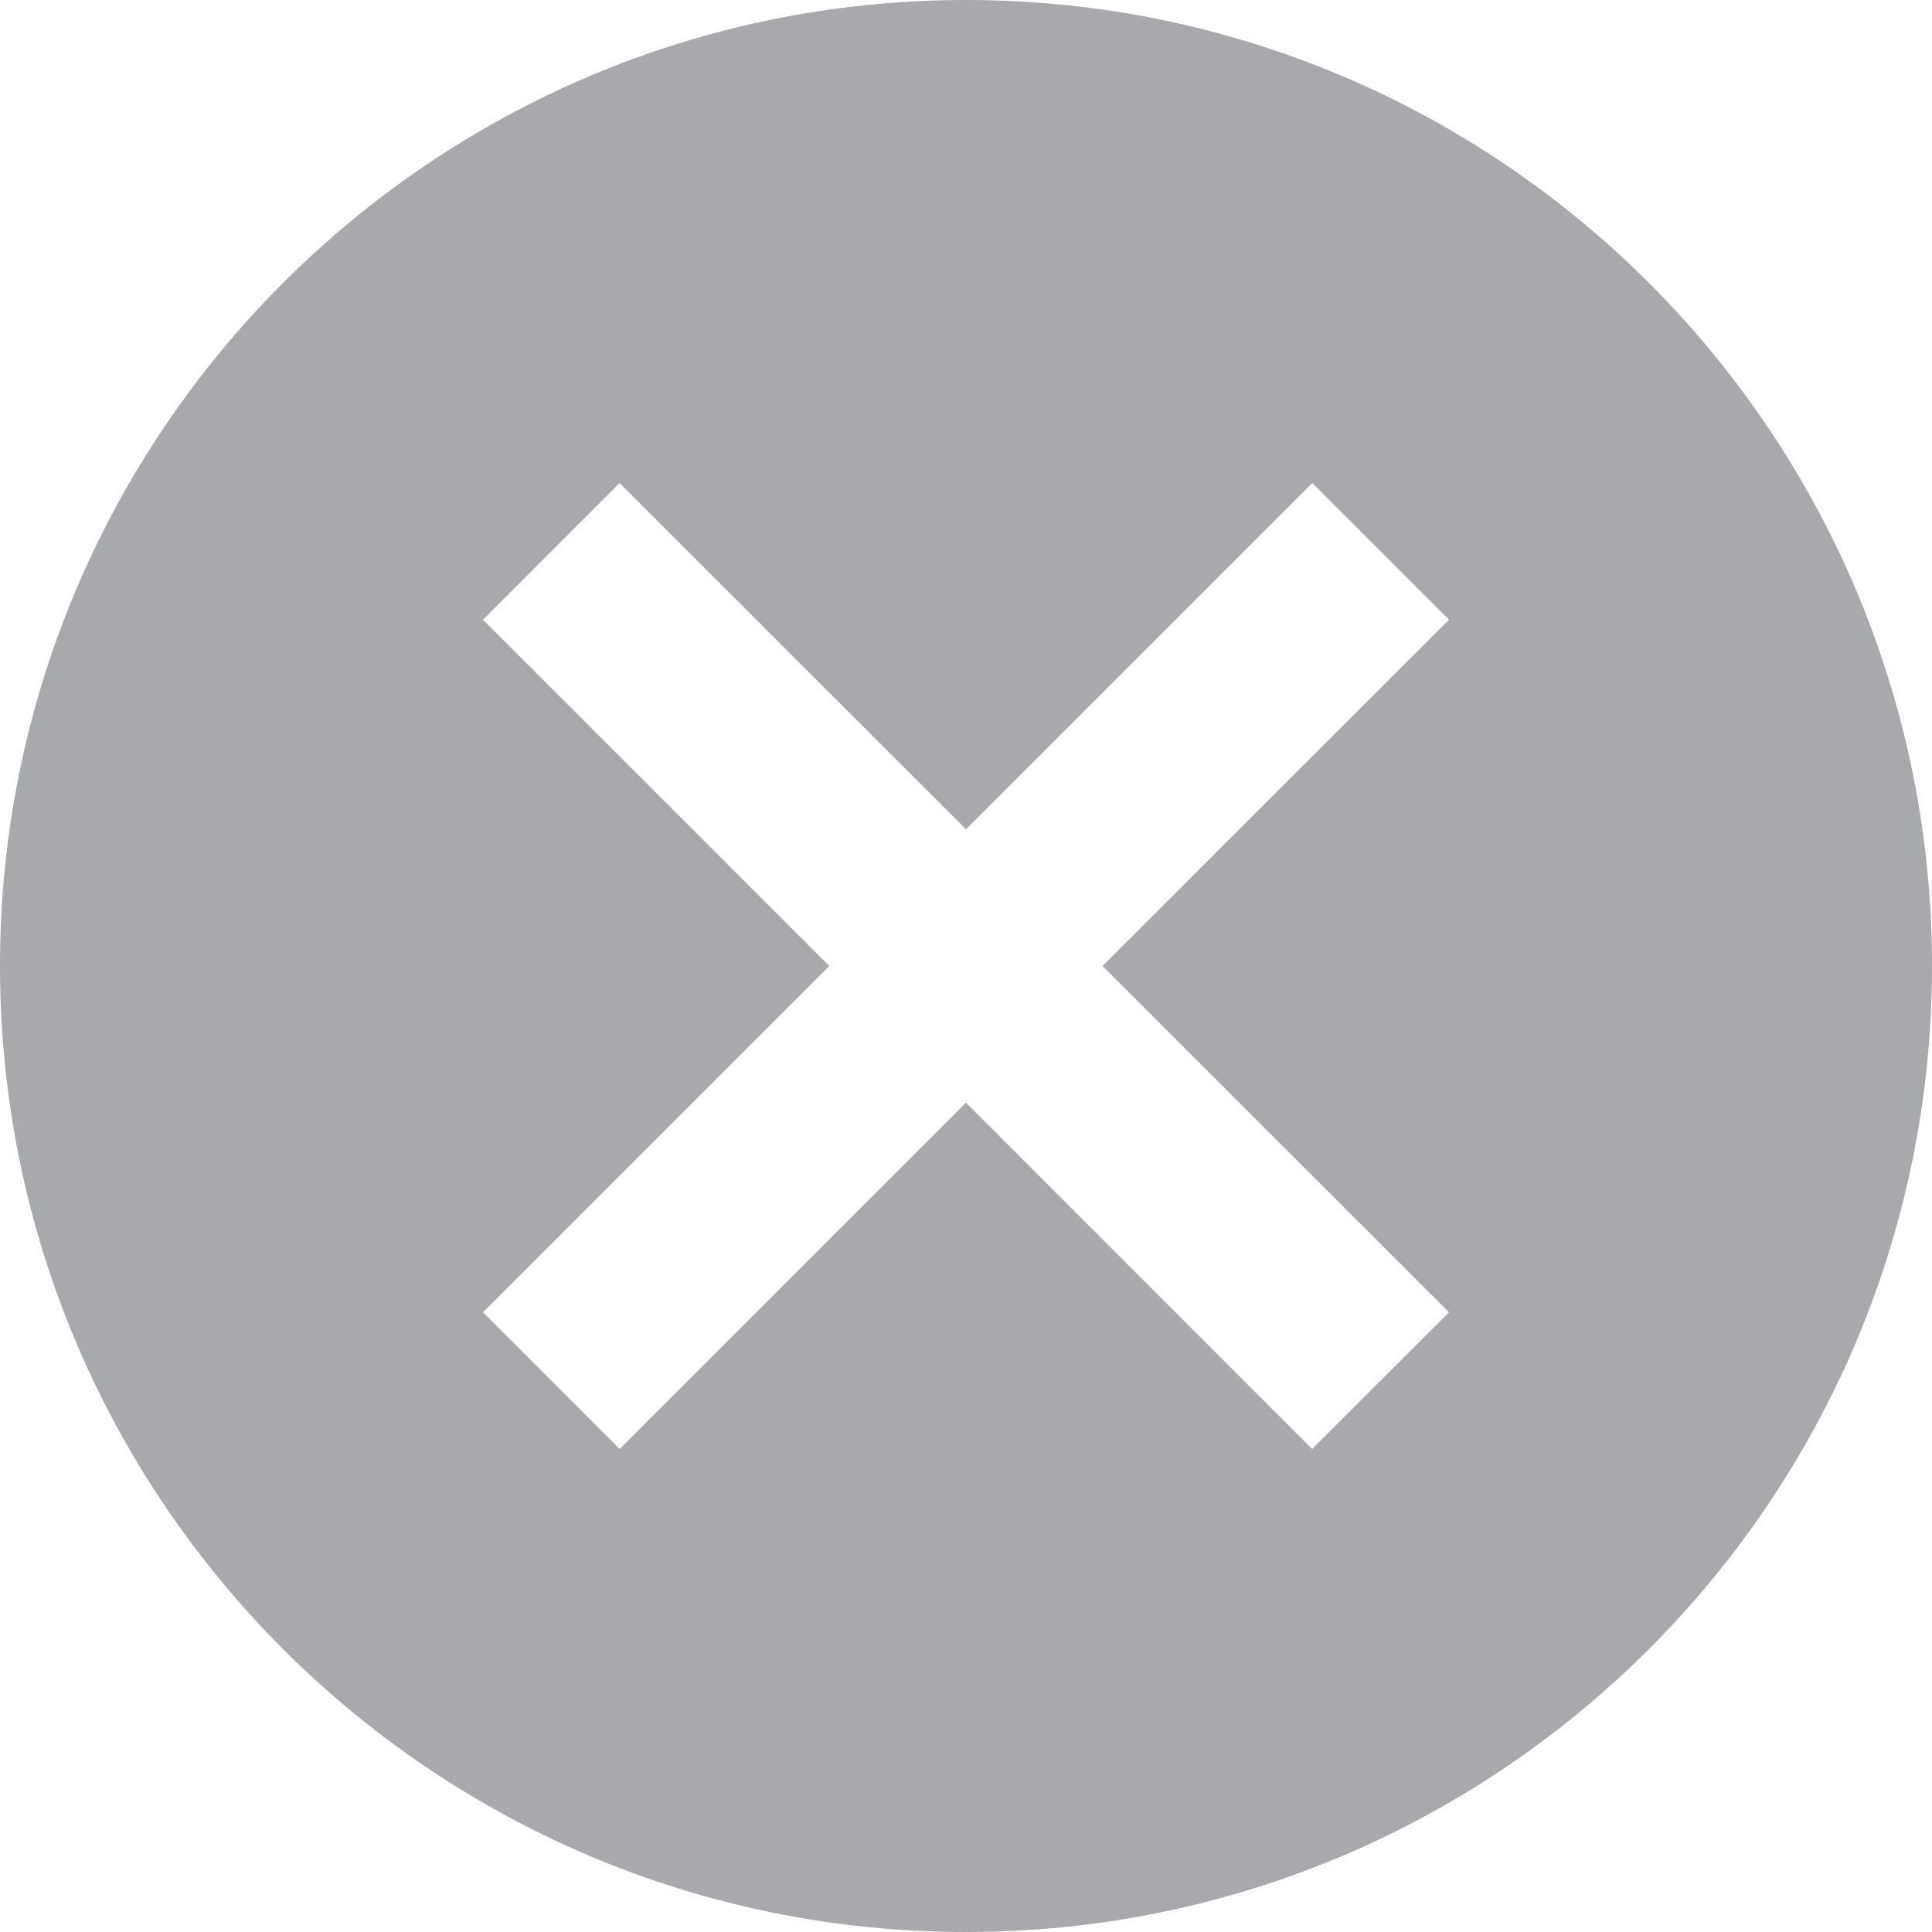 <?xml version="1.0" encoding="UTF-8" standalone="no"?>
<svg width="12px" height="12px" viewBox="0 0 12 12" version="1.1" xmlns="http://www.w3.org/2000/svg" xmlns:xlink="http://www.w3.org/1999/xlink" xmlns:sketch="http://www.bohemiancoding.com/sketch/ns">
    <!-- Generator: Sketch 3.0.4 (8053) - http://www.bohemiancoding.com/sketch -->
    <title>clear</title>
    <desc>Created with Sketch.</desc>
    <defs></defs>
    <g id="Page-1" stroke="none" stroke-width="1" fill="none" fill-rule="evenodd" sketch:type="MSPage">
        <g id="clear" sketch:type="MSArtboardGroup" fill="#A7A9AC">
            <g id="Imported-EPS" sketch:type="MSLayerGroup">
                <path d="M6,0 C2.687,0 0,2.687 0,6 C0,9.313 2.687,12 6,12 C9.313,12 12,9.313 12,6 C12,2.687 9.313,0 6,0 L6,0 Z M9,8.151 L8.15,9 L6,6.849 L3.849,9 L3,8.151 L5.151,6 L3,3.849 L3.848,3 L6,5.151 L8.151,3 L9,3.849 L6.848,6 L9,8.151 L9,8.151 Z" id="Page-1" sketch:type="MSShapeGroup"></path>
            </g>
        </g>
    </g>
</svg>